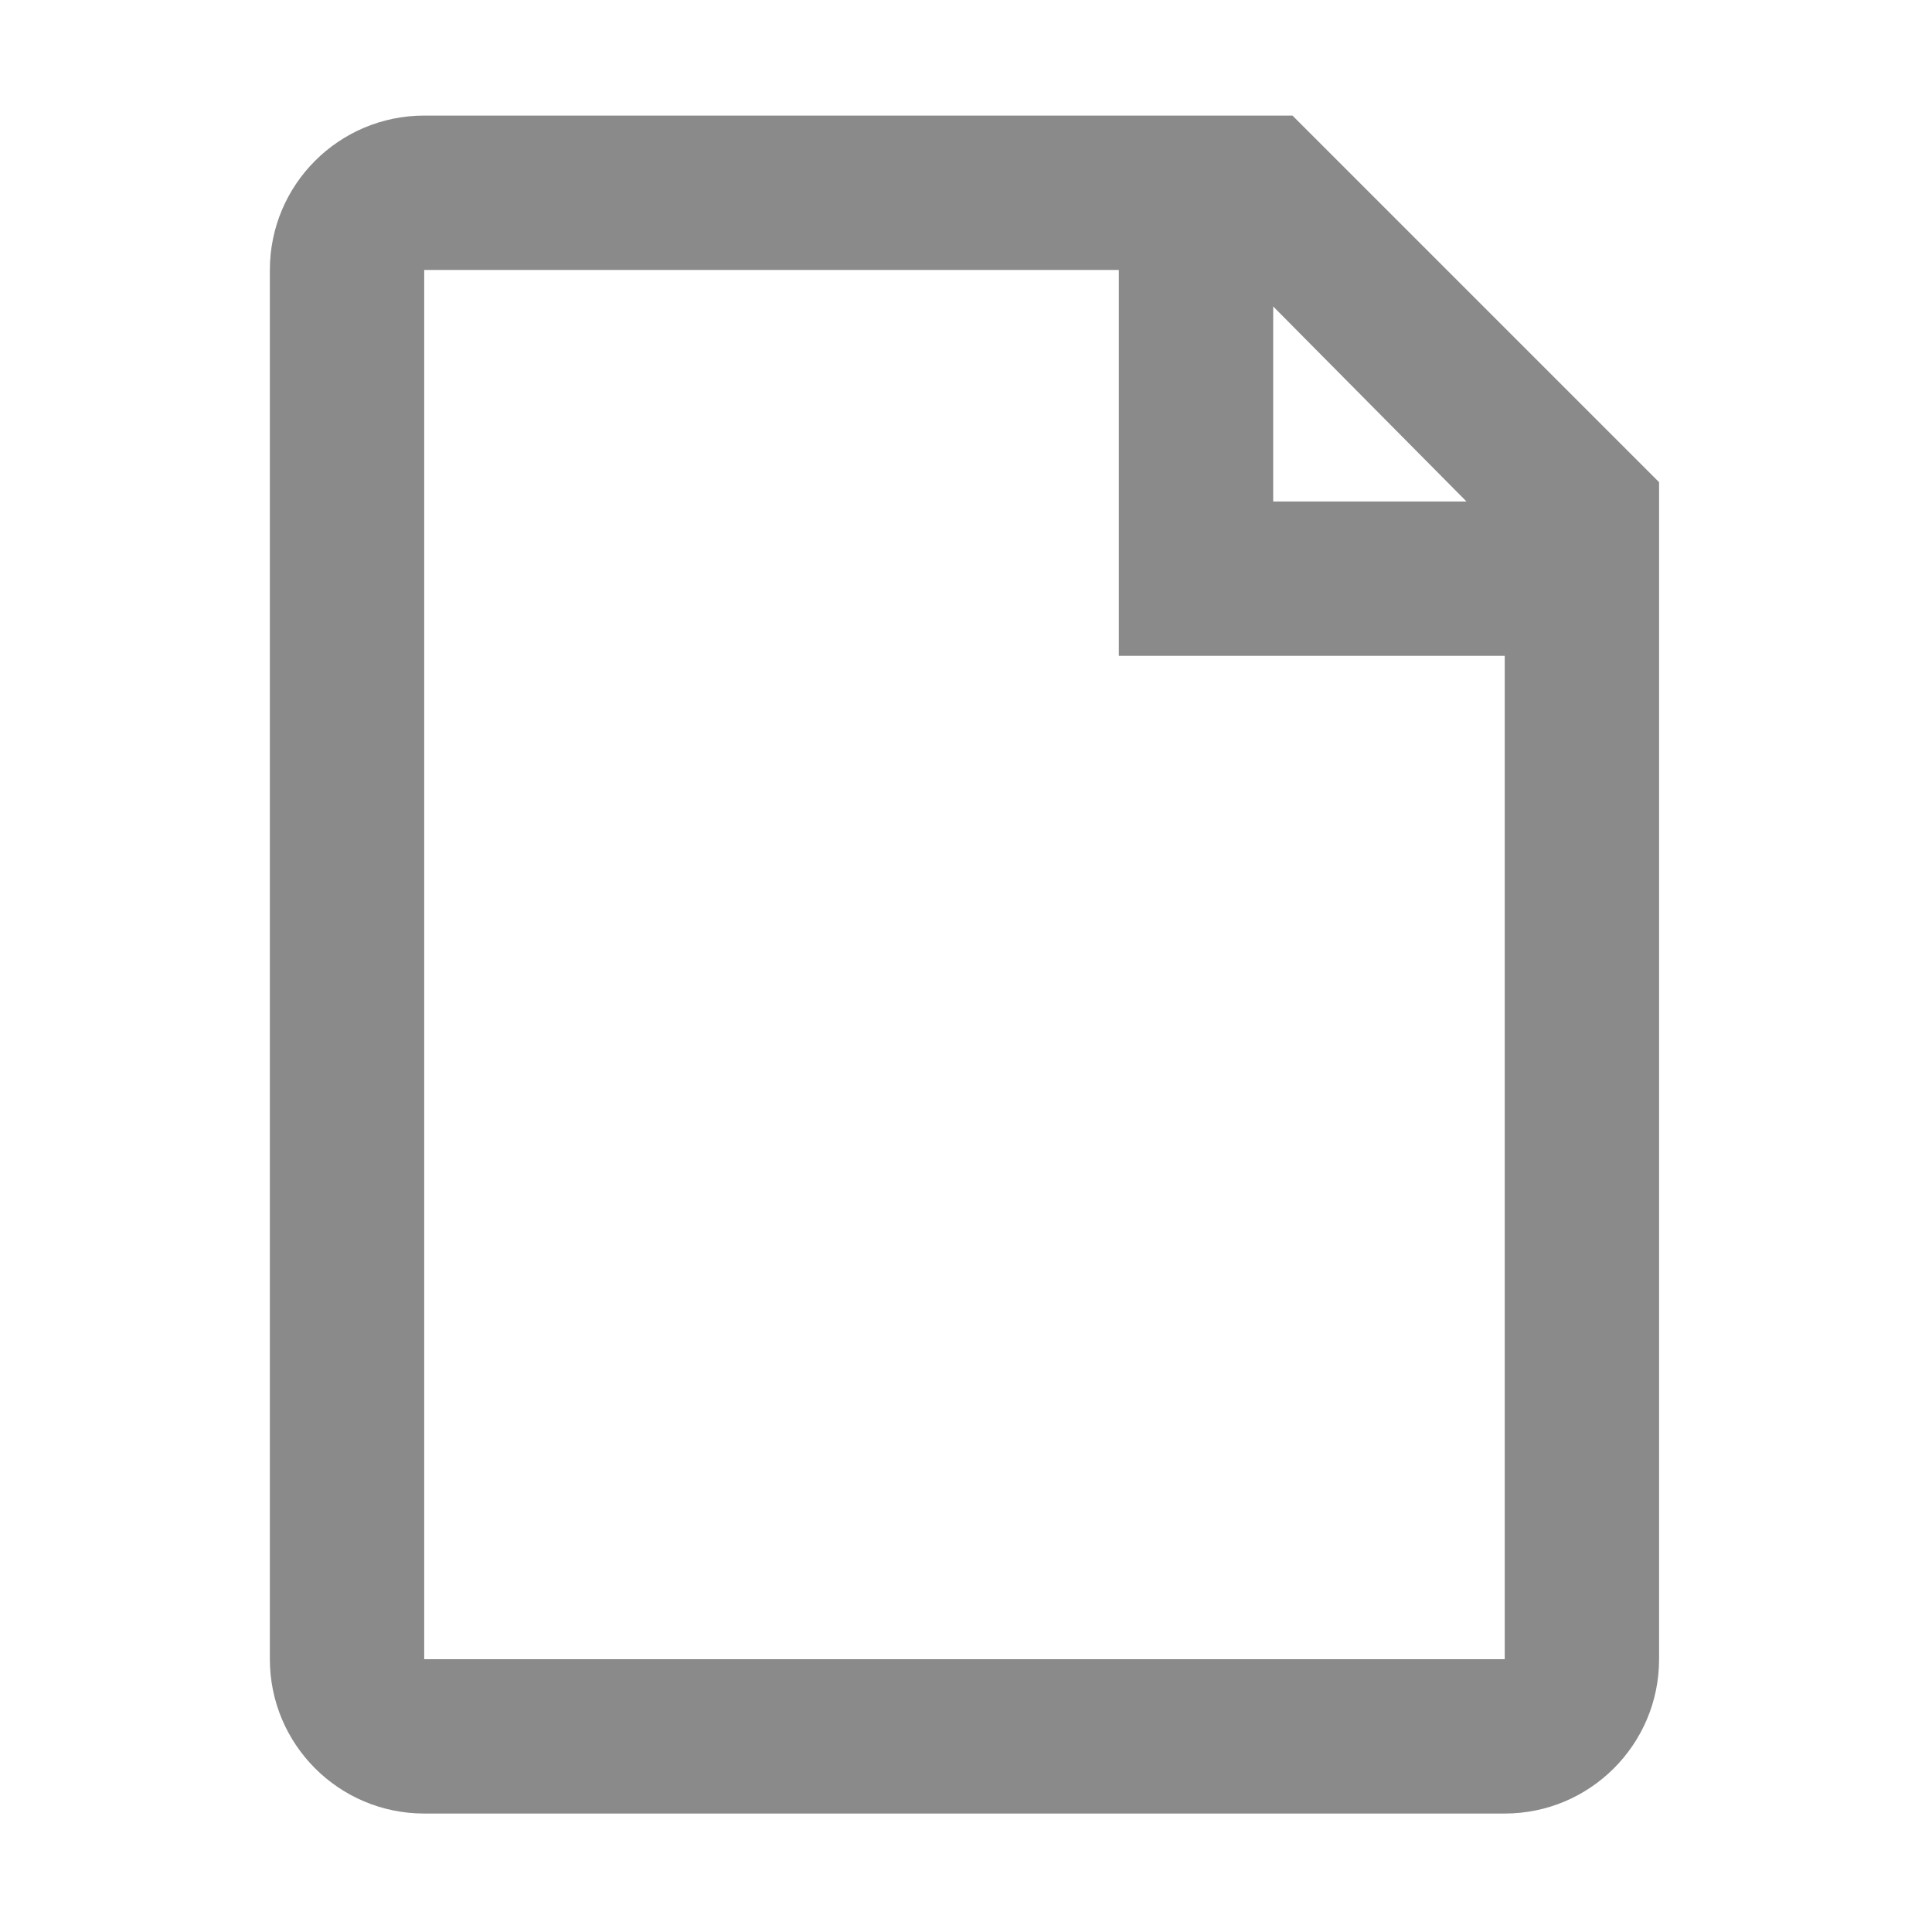 <?xml version="1.0" standalone="no"?><!DOCTYPE svg PUBLIC "-//W3C//DTD SVG 1.1//EN" "http://www.w3.org/Graphics/SVG/1.1/DTD/svg11.dtd"><svg t="1621480255777" class="icon" viewBox="0 0 1024 1024" version="1.1" xmlns="http://www.w3.org/2000/svg" p-id="3408" width="40" height="40" xmlns:xlink="http://www.w3.org/1999/xlink"><defs><style type="text/css"></style></defs><path d="M797.536 961.212H224.843c-45.186 0-81.813-36.628-81.813-81.813v-736.32c0-45.185 36.628-81.813 81.813-81.813H685.043L879.35 255.572v623.827c0 45.186-36.628 81.813-81.814 81.813z m-204.533-613.6V143.079h-368.16v736.32h572.693V347.612H593.003z m81.814-185.184v103.371h102.451L674.817 162.428z" p-id="3409" fill="#8a8a8a"></path></svg>